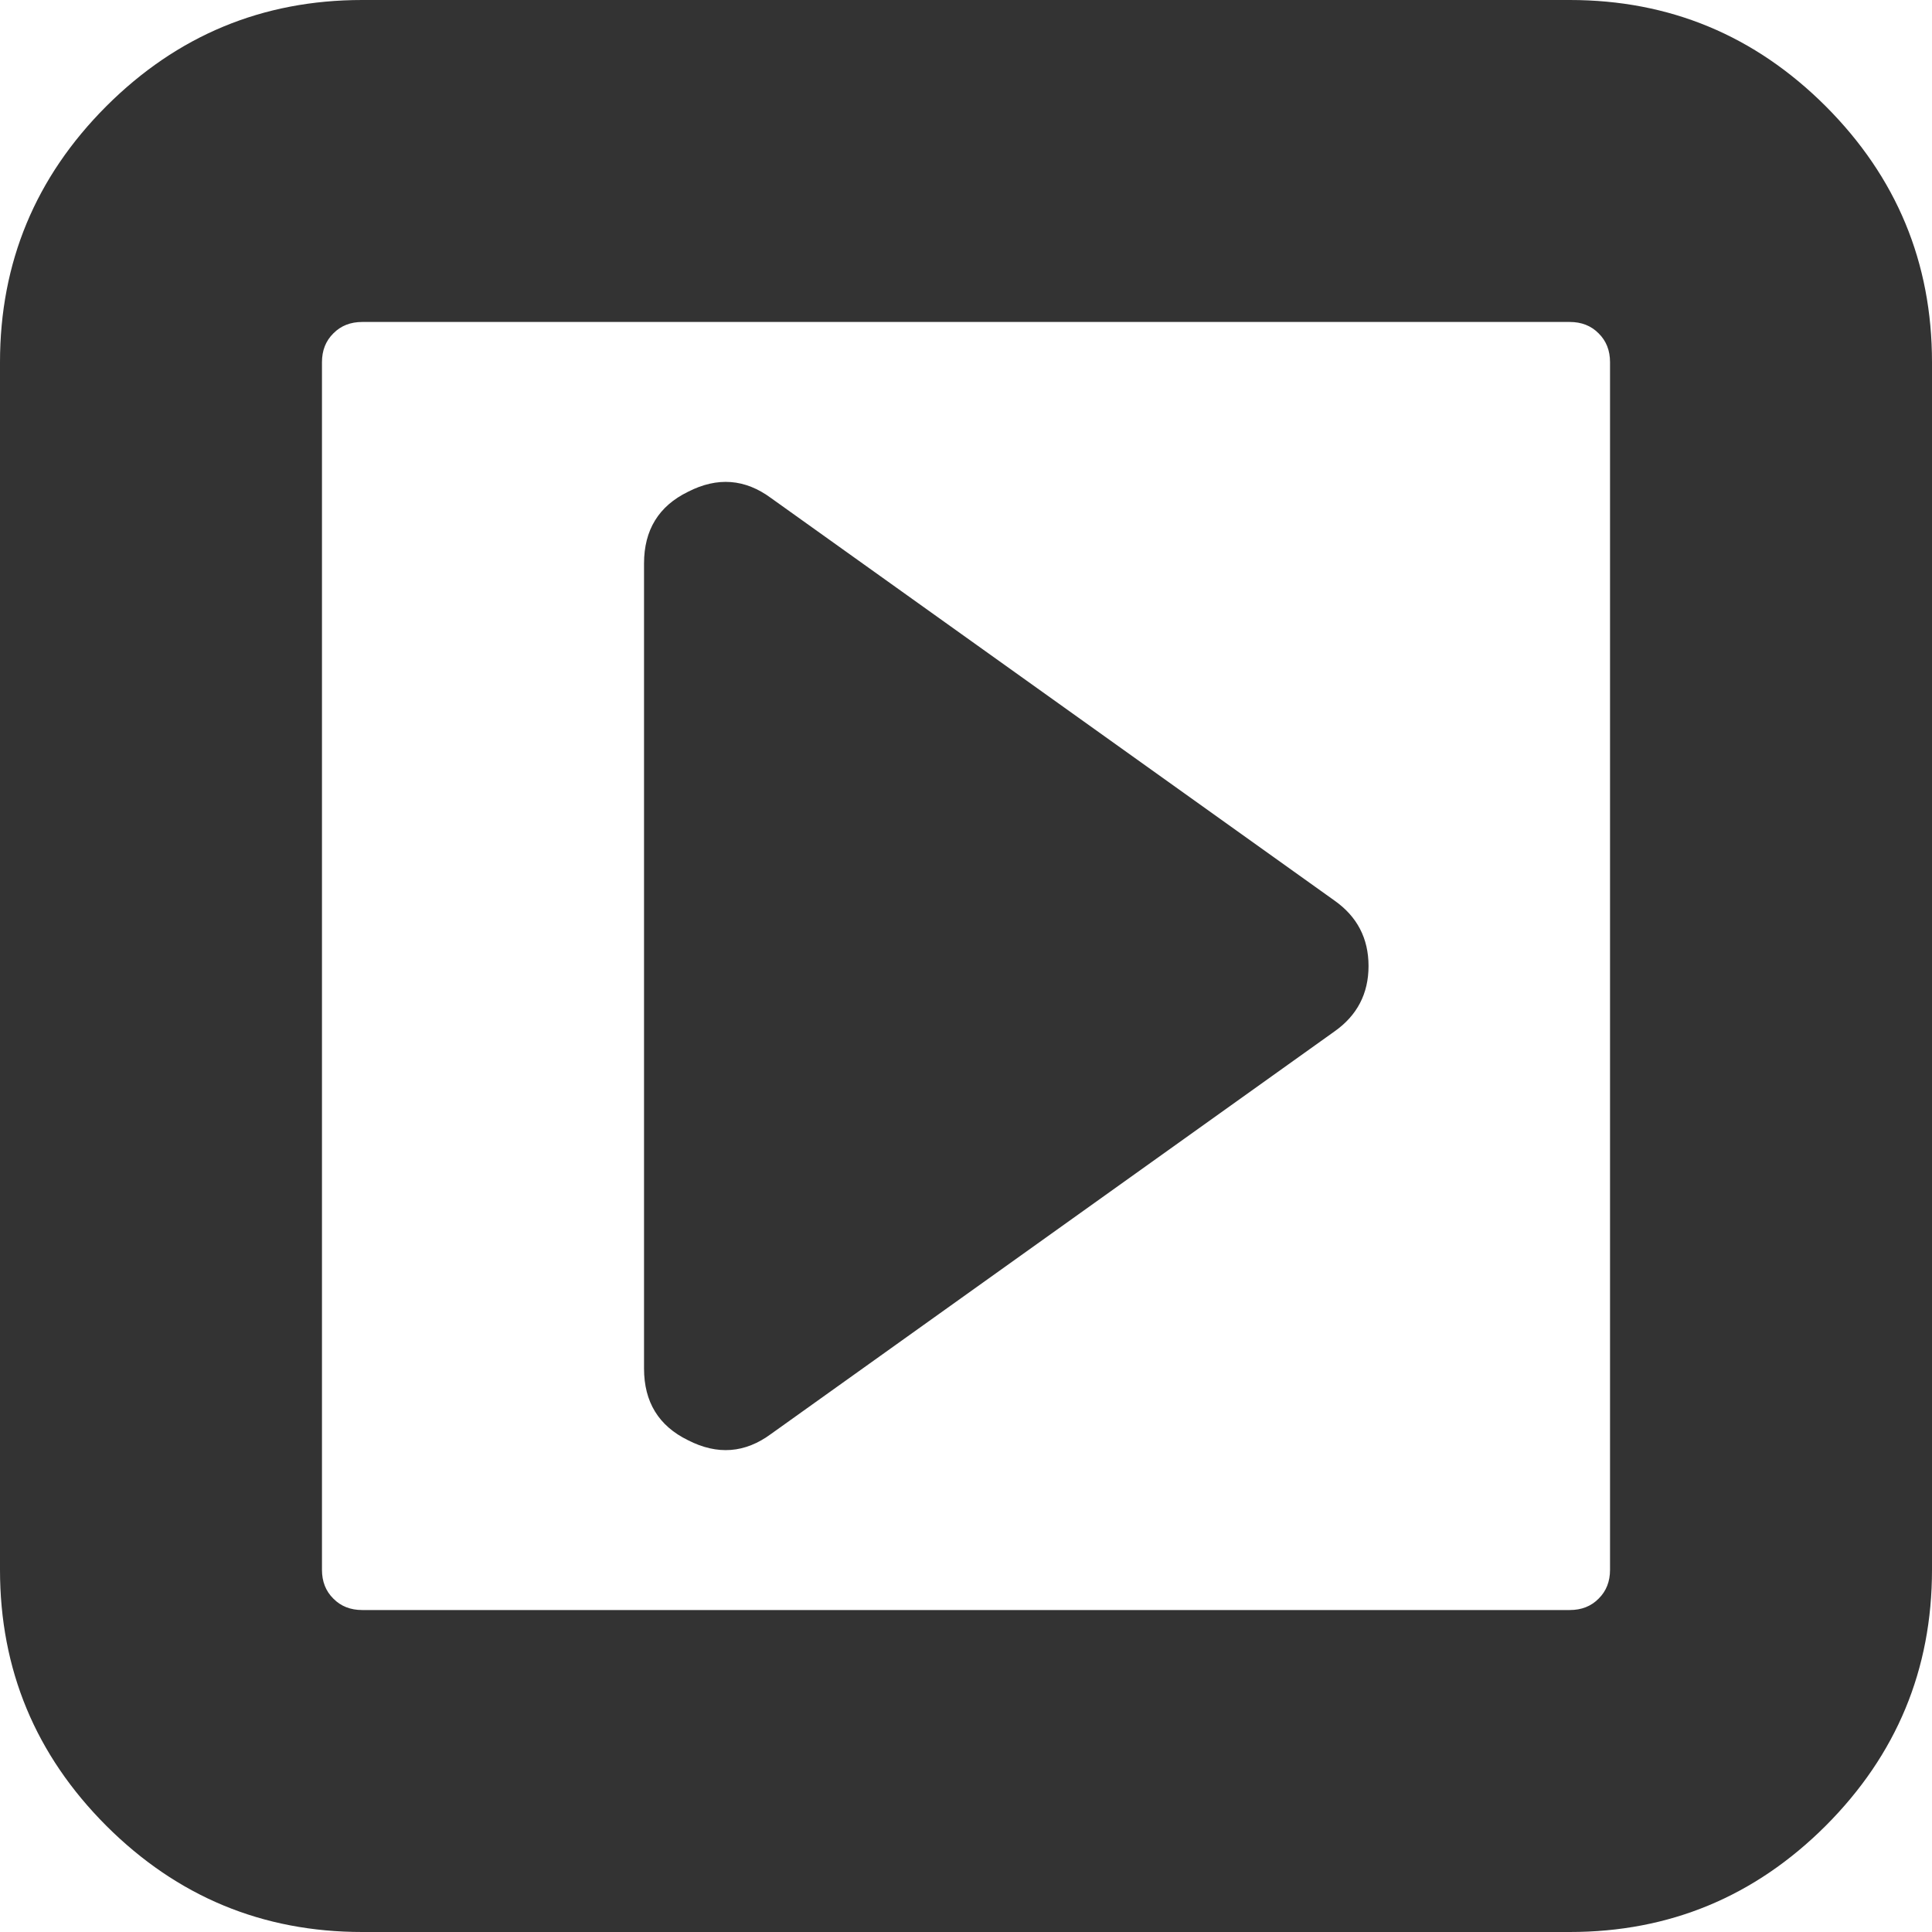 ﻿<?xml version="1.0" encoding="utf-8"?>
<svg version="1.1" xmlns:xlink="http://www.w3.org/1999/xlink" width="20px" height="20px" xmlns="http://www.w3.org/2000/svg">
  <g transform="matrix(1 0 0 1 -56 -81 )">
    <path d="M 13.815 9.323  C 14.049 9.488  14.167 9.714  14.167 10  C 14.167 10.286  14.049 10.512  13.815 10.677  L 7.982 14.844  C 7.713 15.043  7.426 15.065  7.122 14.909  C 6.819 14.761  6.667 14.514  6.667 14.167  L 6.667 5.833  C 6.667 5.486  6.819 5.239  7.122 5.091  C 7.426 4.935  7.713 4.957  7.982 5.156  L 13.815 9.323  Z M 16.549 16.549  C 16.628 16.471  16.667 16.372  16.667 16.25  L 16.667 3.75  C 16.667 3.628  16.628 3.529  16.549 3.451  C 16.471 3.372  16.372 3.333  16.25 3.333  L 3.75 3.333  C 3.628 3.333  3.529 3.372  3.451 3.451  C 3.372 3.529  3.333 3.628  3.333 3.75  L 3.333 16.25  C 3.333 16.372  3.372 16.471  3.451 16.549  C 3.529 16.628  3.628 16.667  3.75 16.667  L 16.25 16.667  C 16.372 16.667  16.471 16.628  16.549 16.549  Z M 18.9 1.1  C 19.633 1.834  20 2.717  20 3.75  L 20 16.25  C 20 17.283  19.633 18.166  18.9 18.9  C 18.166 19.633  17.283 20  16.25 20  L 3.75 20  C 2.717 20  1.834 19.633  1.1 18.9  C 0.367 18.166  0 17.283  0 16.25  L 0 3.75  C 0 2.717  0.367 1.834  1.1 1.1  C 1.834 0.367  2.717 0  3.75 0  L 16.25 0  C 17.283 0  18.166 0.367  18.9 1.1  Z " fill-rule="nonzero" fill="#333333" stroke="none" transform="matrix(1 0 0 1 56 81 )" />
  </g>
</svg>